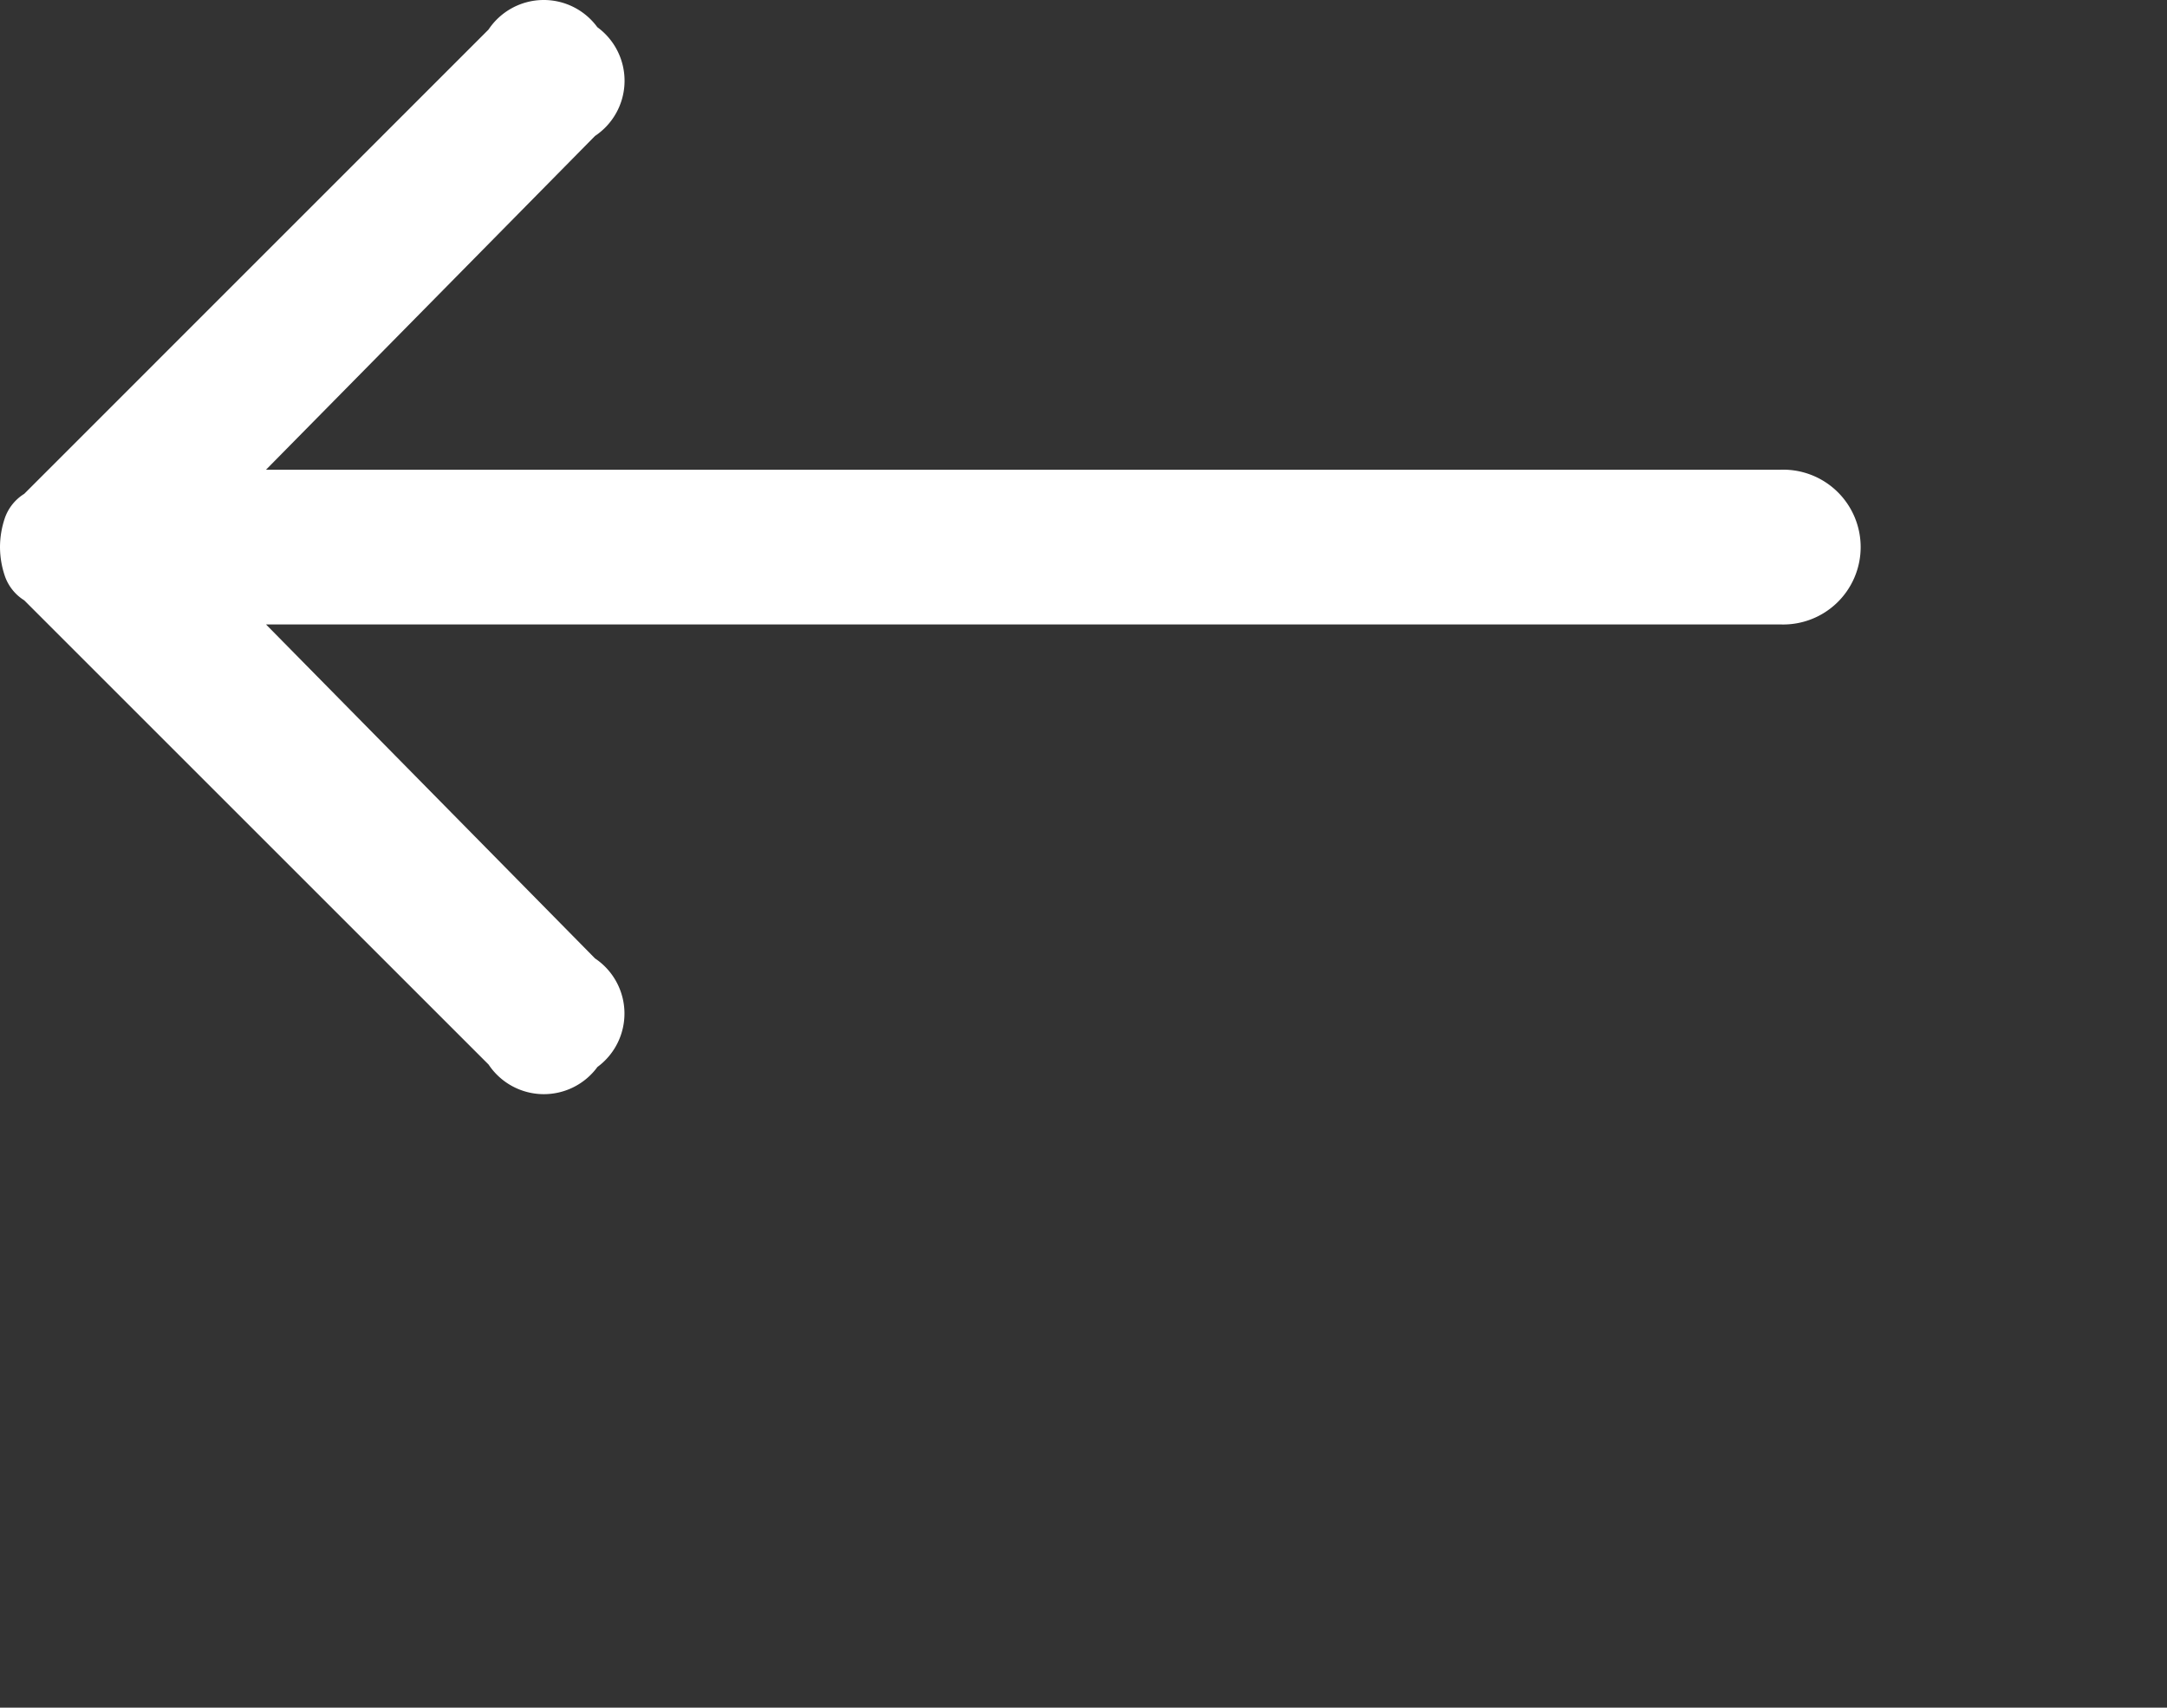 <svg xmlns="http://www.w3.org/2000/svg" viewBox="87 398 20.57 16.214">
  <rect x="87" y="398" width="20.57" height="16.214" fill="#333333" stroke="none"/>
  <defs>
    <style>
      .cls-1 {
        fill: #fff;
      }
    </style>
  </defs>
  <path id="_23" data-name="23" class="cls-1" d="M0,5.194a.867.867,0,0,0,.046.275A.442.442,0,0,0,.23,5.7l4.408,4.408a.63.63,0,0,0,1.033.023A.63.63,0,0,0,5.648,9.1L2.525,5.929H16.9a.735.735,0,1,0,0-1.469H2.525L5.648,1.291A.63.63,0,0,0,5.67.258.63.63,0,0,0,4.637.281L.23,4.689a.442.442,0,0,0-.184.23A.867.867,0,0,0,0,5.194Zm20.57,11.02" transform="translate(87 398)"/>
</svg>
